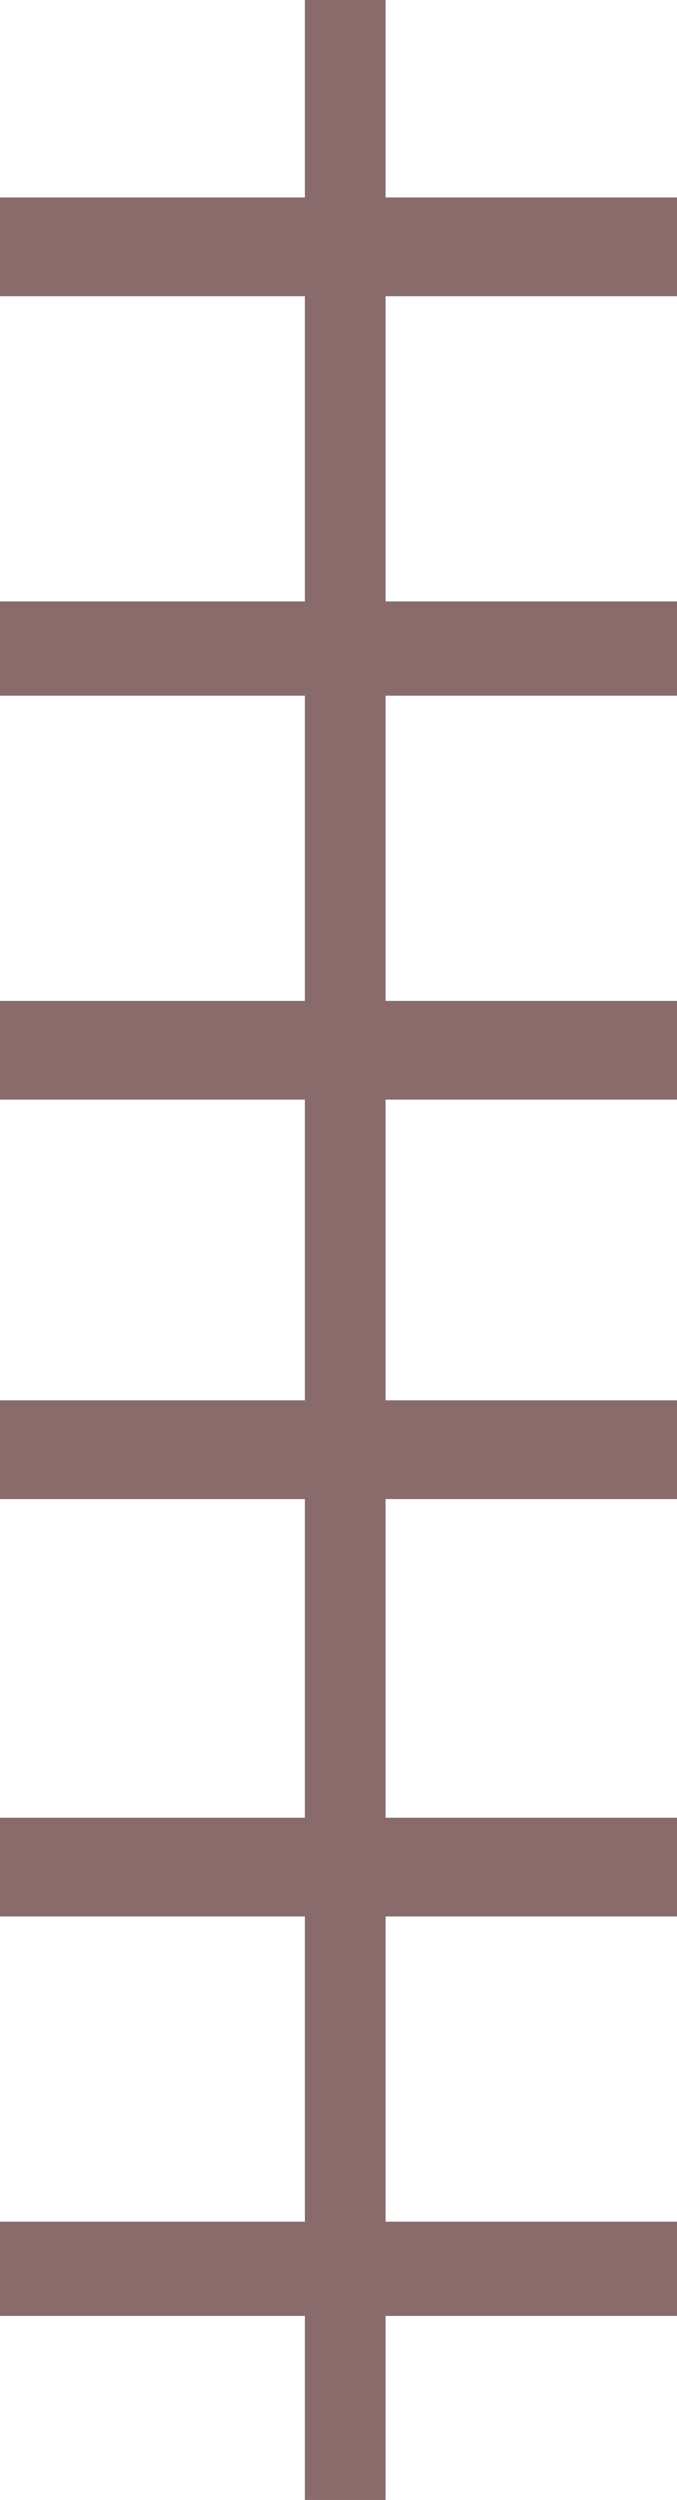 <?xml version="1.0" encoding="UTF-8" standalone="no"?>
<svg xmlns:xlink="http://www.w3.org/1999/xlink" height="27.85px" width="7.55px" xmlns="http://www.w3.org/2000/svg">
  <g transform="matrix(1.0, 0.0, 0.0, 1.0, 2.6, 14.65)">
    <path d="M-2.6 -12.45 L0.8 -12.45 0.8 -14.65 1.7 -14.65 1.7 -12.45 4.95 -12.45 4.95 -11.35 1.7 -11.35 1.7 -7.95 4.95 -7.95 4.95 -6.9 1.7 -6.9 1.7 -3.5 4.95 -3.5 4.95 -2.4 1.7 -2.4 1.7 0.95 4.95 0.95 4.95 2.05 1.7 2.05 1.7 5.6 4.95 5.6 4.95 6.7 1.7 6.7 1.7 10.1 4.95 10.1 4.95 11.15 1.7 11.15 1.7 13.2 0.8 13.2 0.8 11.15 -2.6 11.15 -2.6 10.1 0.8 10.1 0.8 6.7 -2.6 6.7 -2.6 5.6 0.8 5.6 0.8 2.05 -2.6 2.05 -2.6 0.95 0.8 0.95 0.8 -2.4 -2.6 -2.4 -2.6 -3.5 0.8 -3.5 0.8 -6.9 -2.6 -6.9 -2.6 -7.95 0.8 -7.95 0.8 -11.35 -2.6 -11.35 -2.6 -12.45" fill="#431111" fill-opacity="0.62" fill-rule="evenodd" stroke="none"/>
  </g>
</svg>
